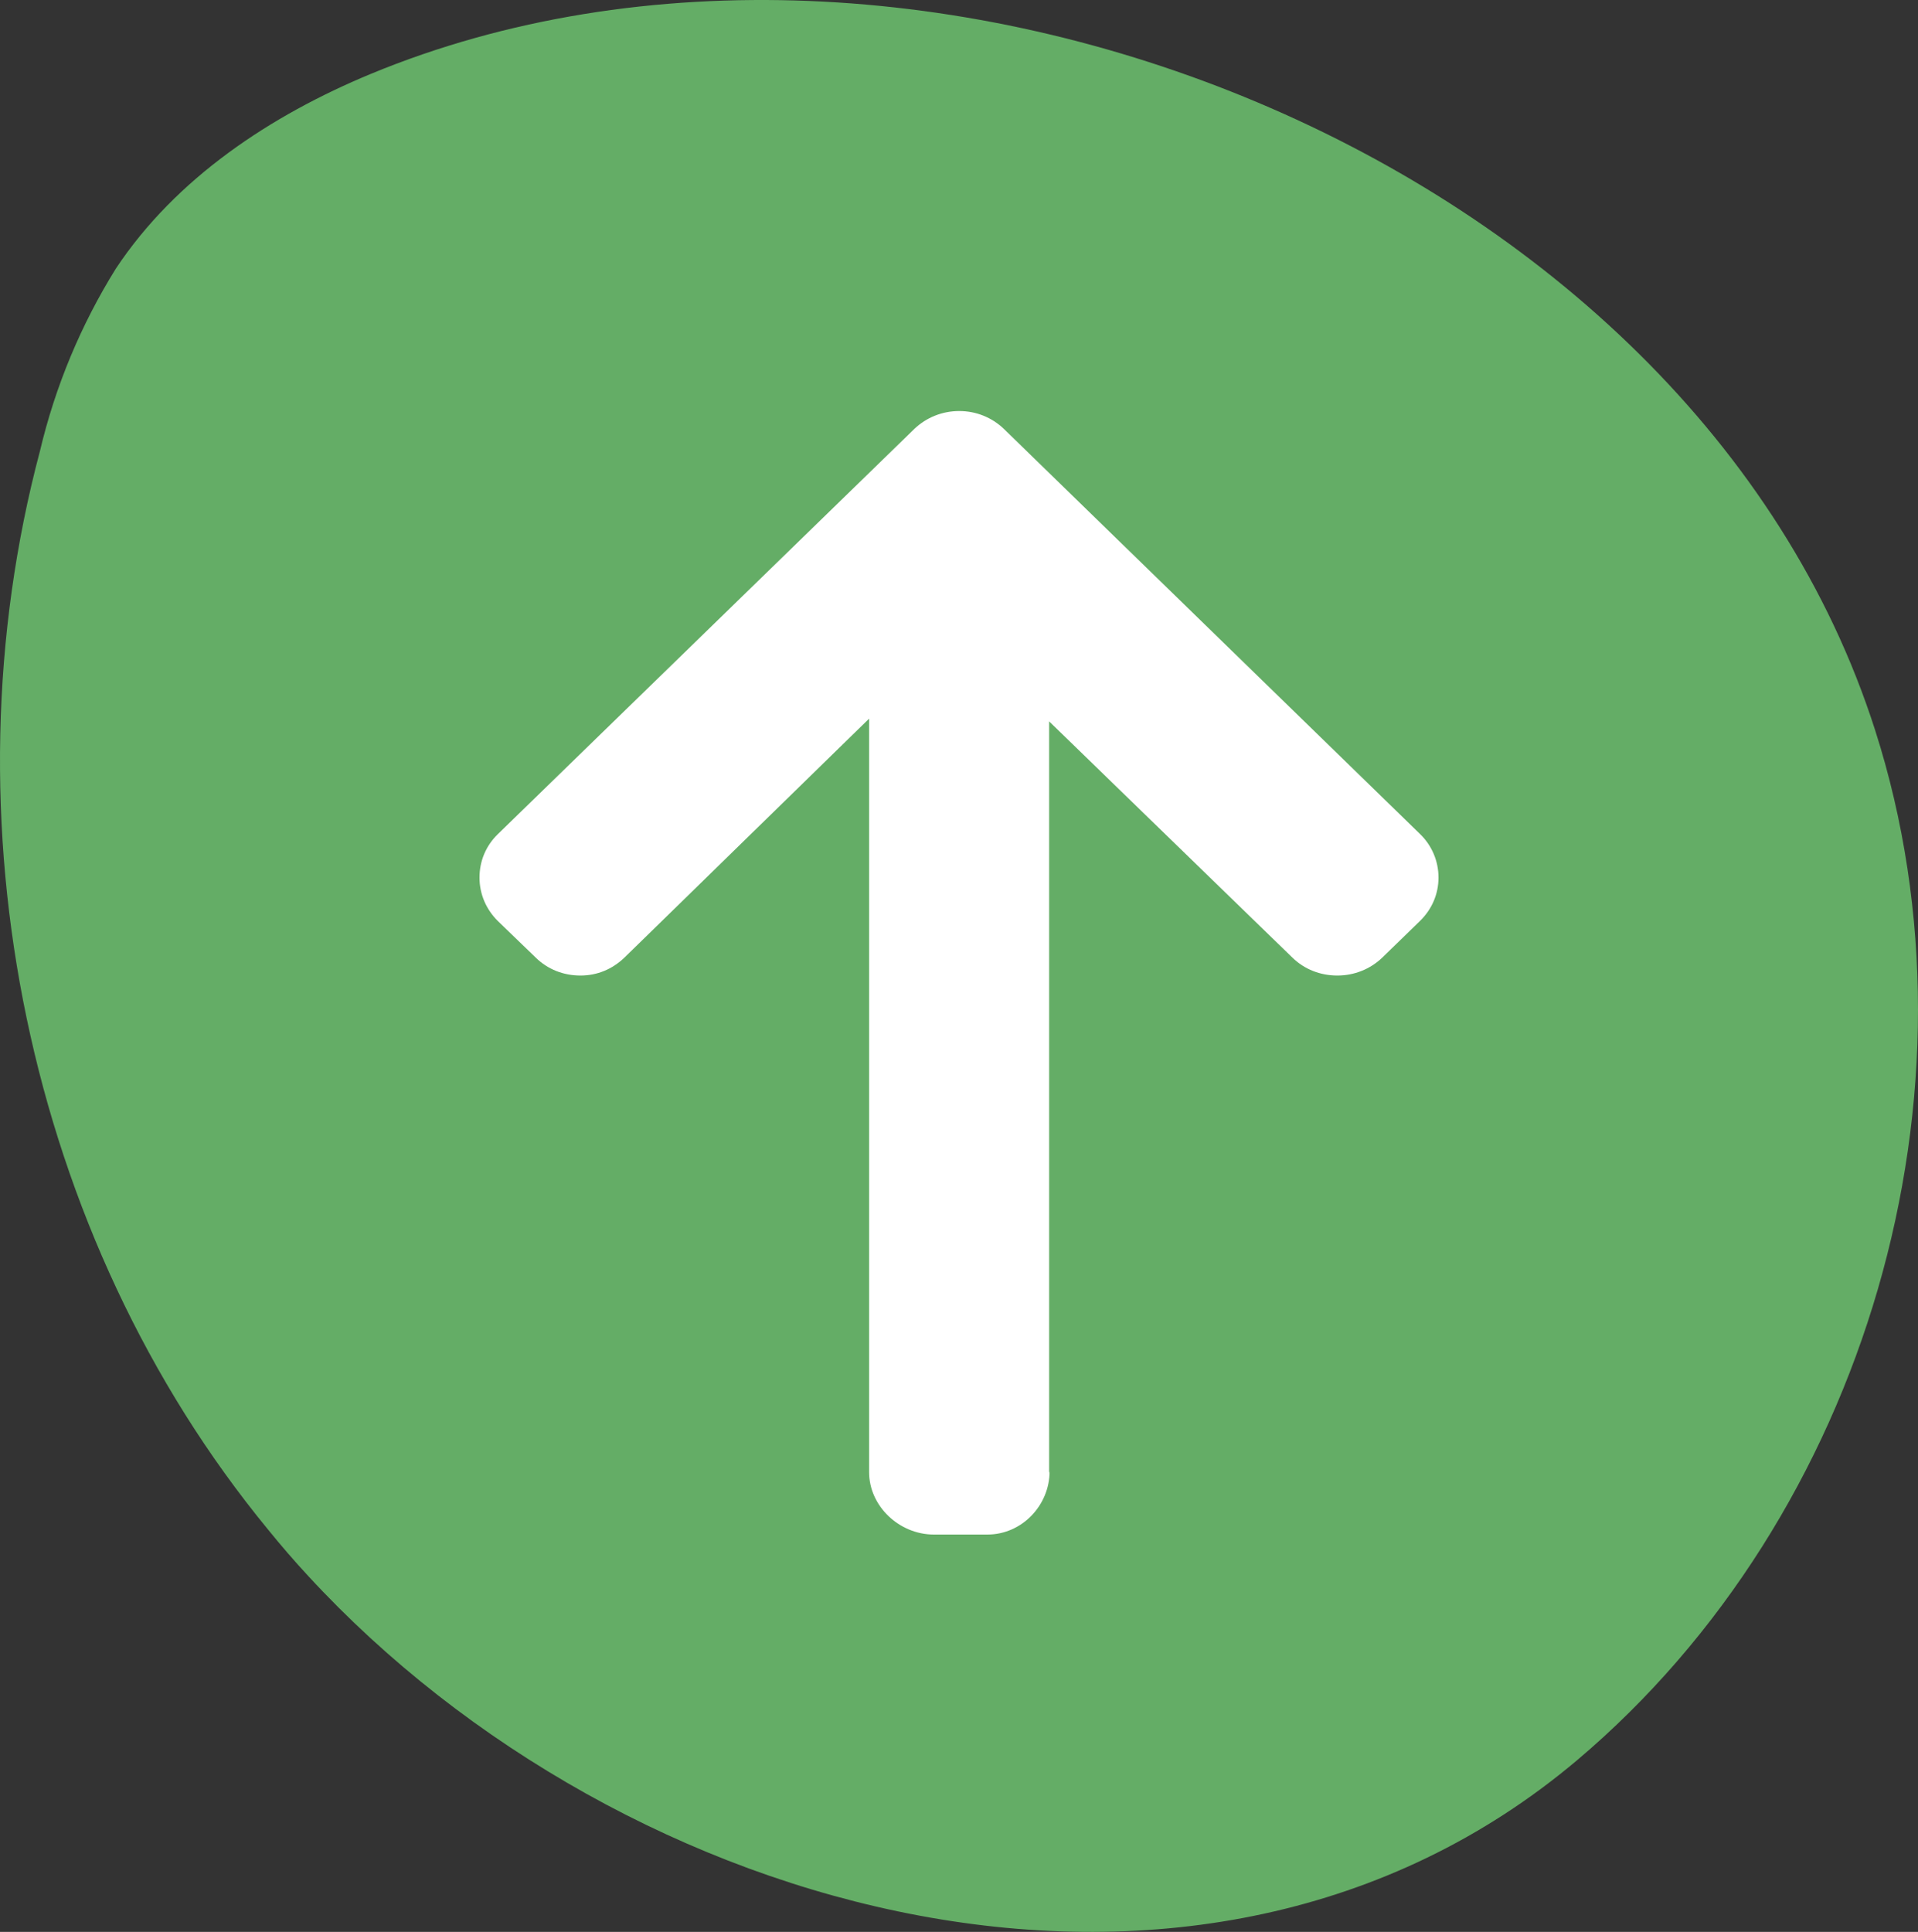 <svg width="140" height="141" viewBox="0 0 140 141" fill="none" xmlns="http://www.w3.org/2000/svg">
<rect x="0" y="0" width="140" height="141" fill="#333333" stroke="none"/>
<g style="mix-blend-mode:multiply">
<path d="M19.557 111.626C20.502 112.791 21.479 113.925 22.501 115.028C45.513 139.993 87.584 151.675 115.104 128.481C136.225 110.647 145.305 79.655 136.875 53.307C123.472 11.362 66.68 -10.993 27.057 5.397C19.759 8.426 12.848 12.993 8.462 19.596C5.903 23.707 4.029 28.209 2.915 32.925C-4.229 59.801 1.923 90.172 19.557 111.626Z" fill="#64AD66"/>
</g>
<path d="M76.613 107.383L76.579 107.517V52.65L94.344 69.9C95.218 70.75 96.383 71.2 97.616 71.2C98.85 71.2 100.015 70.733 100.888 69.9L103.647 67.217C104.52 66.367 105 65.25 105 64.05C105 62.85 104.52 61.717 103.664 60.883L73.272 31.3C72.398 30.467 71.251 30 70.017 30C68.784 30 67.619 30.467 66.745 31.3L36.336 60.883C35.463 61.733 35 62.85 35 64.05C35 65.25 35.48 66.367 36.336 67.217L39.112 69.9C39.985 70.75 41.133 71.2 42.367 71.2C43.6 71.2 44.697 70.733 45.57 69.9L63.439 52.45V107.45C63.439 109.917 65.631 112 68.167 112H72.073C74.591 112 76.613 109.867 76.613 107.383Z" fill="white"/>
</svg>
